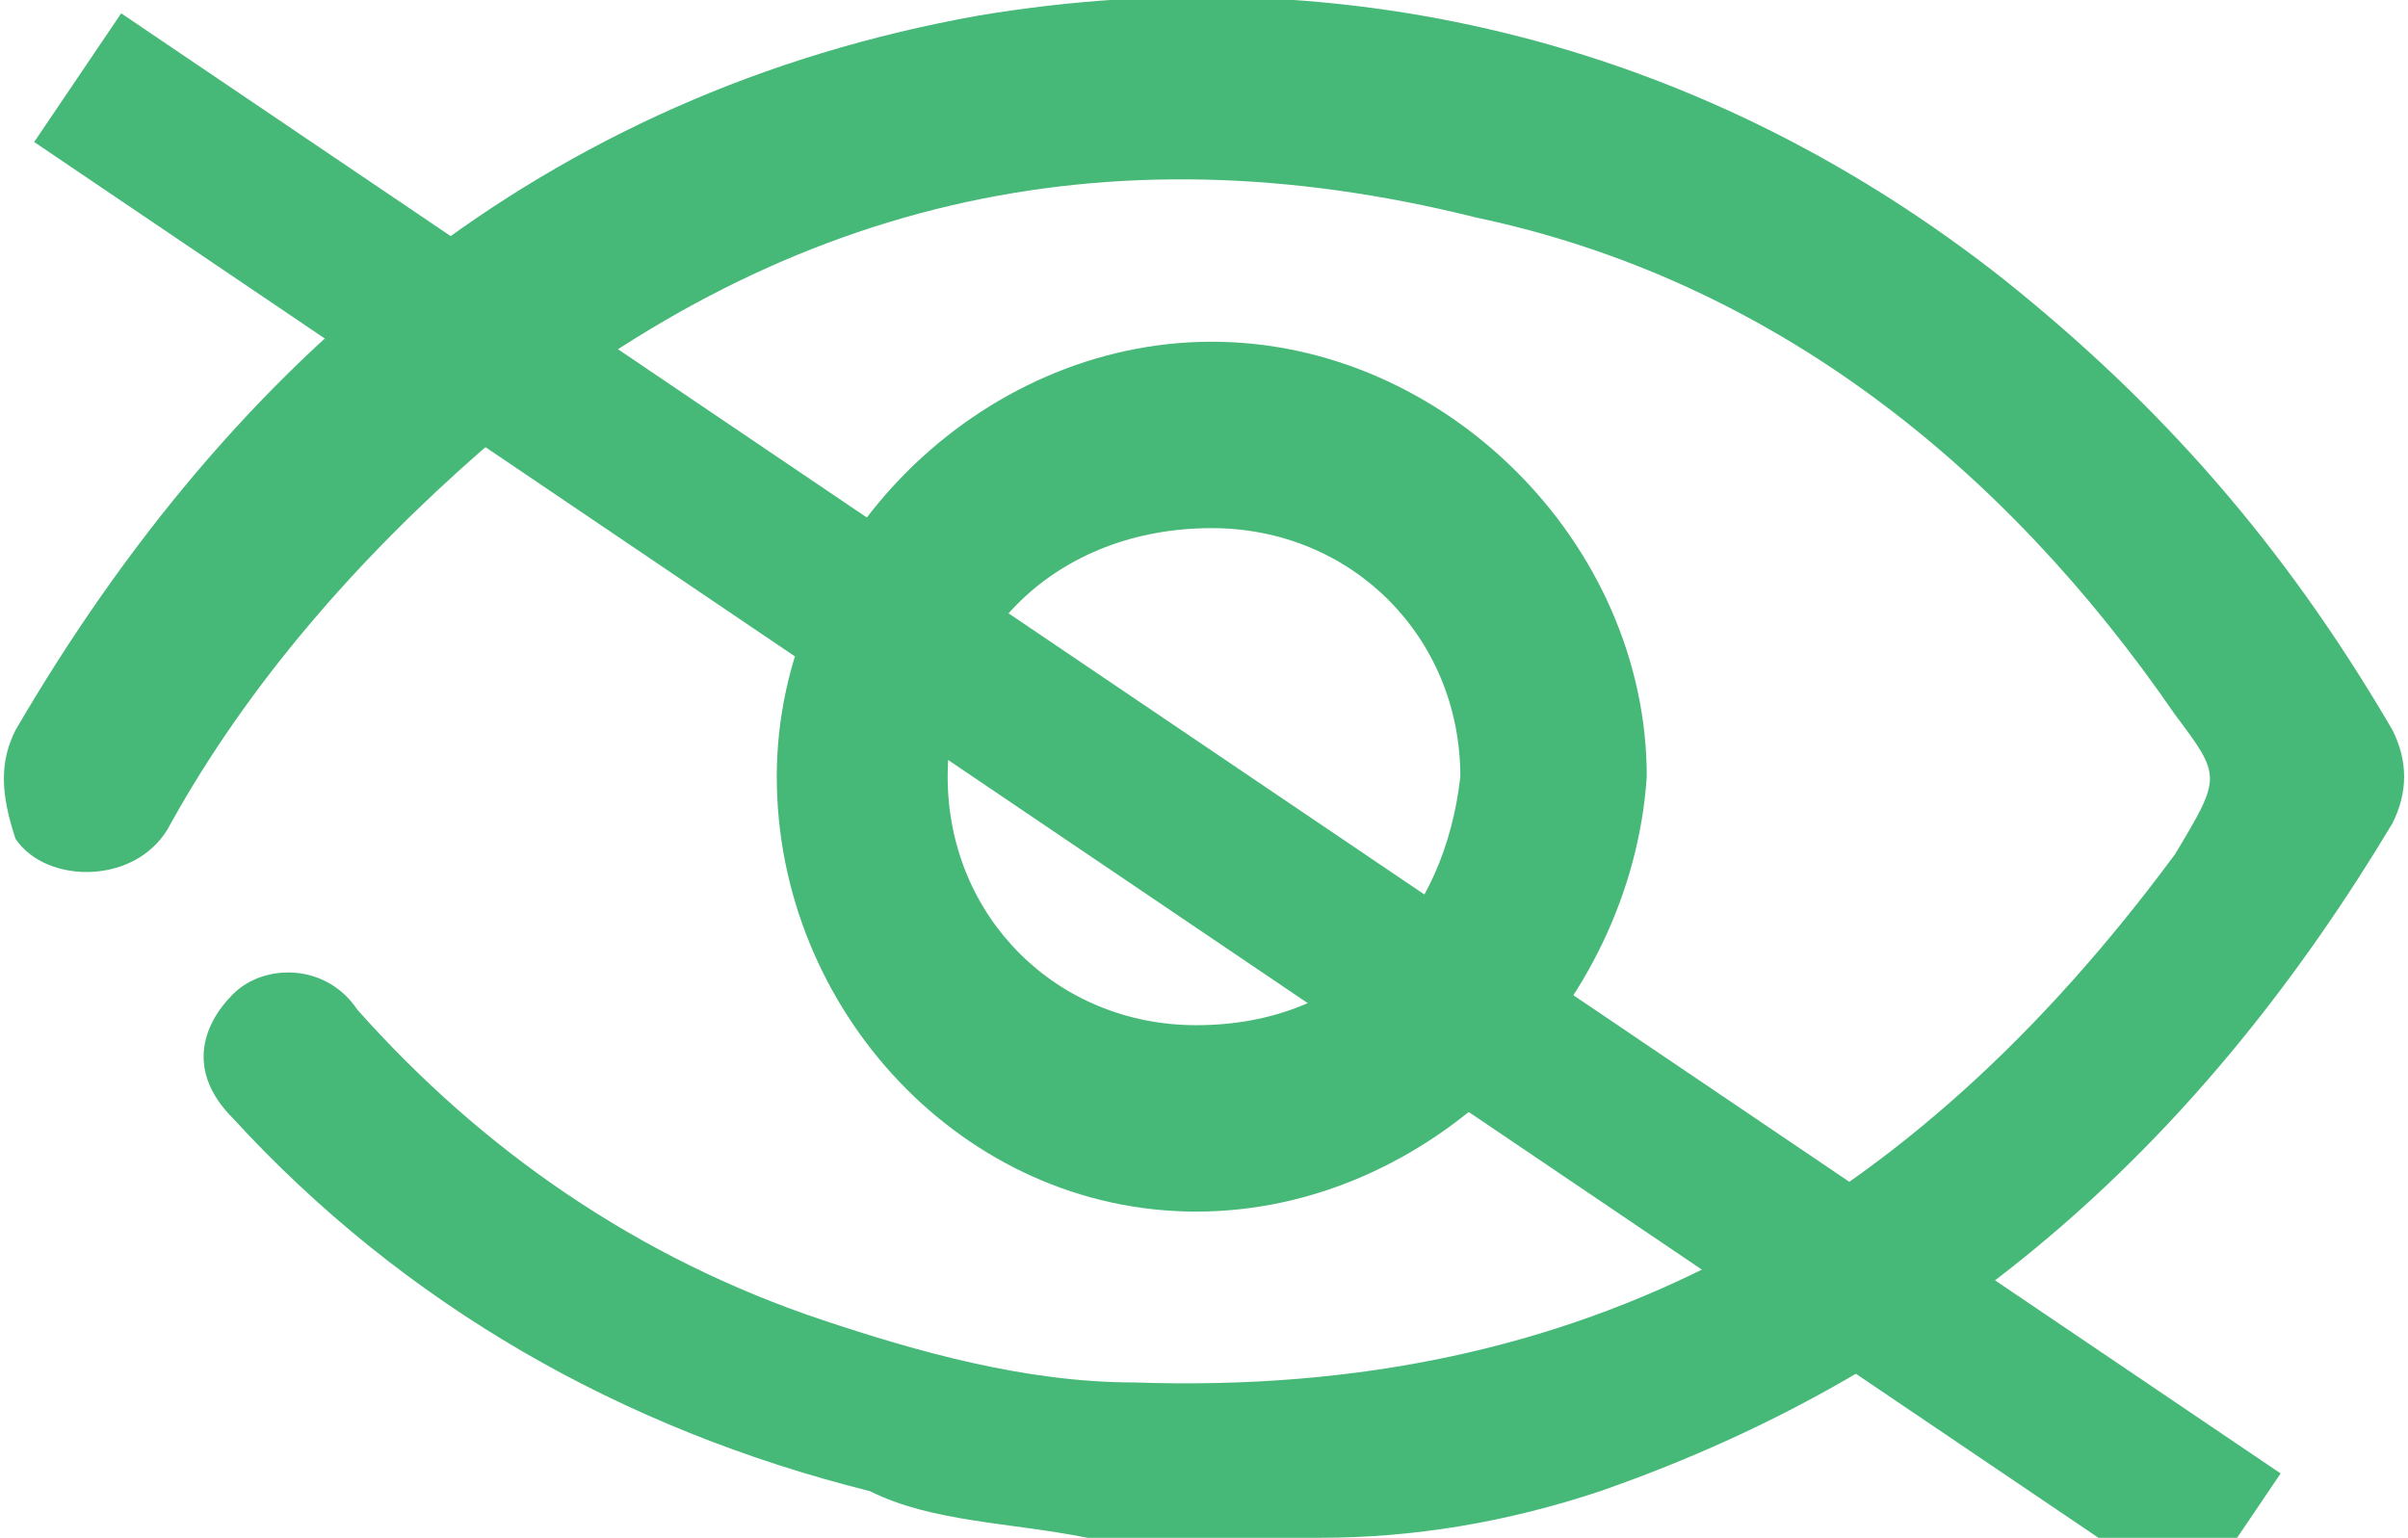 <?xml version="1.0" encoding="utf-8"?>
<!-- Generator: Adobe Illustrator 19.0.0, SVG Export Plug-In . SVG Version: 6.00 Build 0)  -->
<svg version="1.1" id="Layer_1" xmlns="http://www.w3.org/2000/svg" xmlns:xlink="http://www.w3.org/1999/xlink" x="0px" y="0px"
	 viewBox="-297 392.1 15.5 9.9" style="enable-background:new -297 392.1 15.5 9.9;" xml:space="preserve">
<style type="text/css">
	.st0{fill:#46B877;}
	.st1{fill:#FFFFFF;stroke:#46B877;stroke-miterlimit:10;}
</style>
<g id="M81SCC.tif_10_">
	<g id="XMLID_2_">
		<path id="XMLID_6_" class="st0" d="M-290,402c-0.5-0.1-1-0.1-1.4-0.3c-1.6-0.4-3-1.2-4.1-2.4c-0.3-0.3-0.2-0.6,0-0.8
			c0.2-0.2,0.6-0.2,0.8,0.1c0.8,0.9,1.8,1.6,3,2c0.6,0.2,1.3,0.4,2,0.4c2.9,0.1,5-1.1,6.7-3.4c0.3-0.5,0.3-0.5,0-0.9
			c-1.1-1.6-2.6-2.8-4.5-3.2c-2.4-0.6-4.5-0.1-6.4,1.5c-0.8,0.7-1.5,1.5-2,2.4c-0.2,0.4-0.8,0.4-1,0.1c-0.1-0.3-0.1-0.5,0-0.7
			c1.4-2.4,3.4-4.1,6.2-4.6c2.4-0.4,4.7,0.2,6.6,1.7c1,0.8,1.8,1.7,2.5,2.9c0.1,0.2,0.1,0.4,0,0.6c-1.2,2-2.8,3.5-5.1,4.3
			c-0.6,0.2-1.2,0.3-1.8,0.3h-0.1C-289,402-289.5,402-290,402z"/>
		<path id="XMLID_3_" class="st0" d="M-289.3,399.9c-1.5,0-2.7-1.3-2.7-2.8s1.3-2.8,2.8-2.8s2.8,1.3,2.8,2.8
			C-286.5,398.6-287.8,399.9-289.3,399.9z M-287.6,397.1c0-0.9-0.7-1.6-1.6-1.6c-1,0-1.7,0.7-1.7,1.6s0.7,1.6,1.6,1.6
			C-288.3,398.7-287.7,398-287.6,397.1z"/>
	</g>
</g>
<line class="st1" x1="-296.5" y1="392.6" x2="-282.6" y2="402"/>
</svg>

